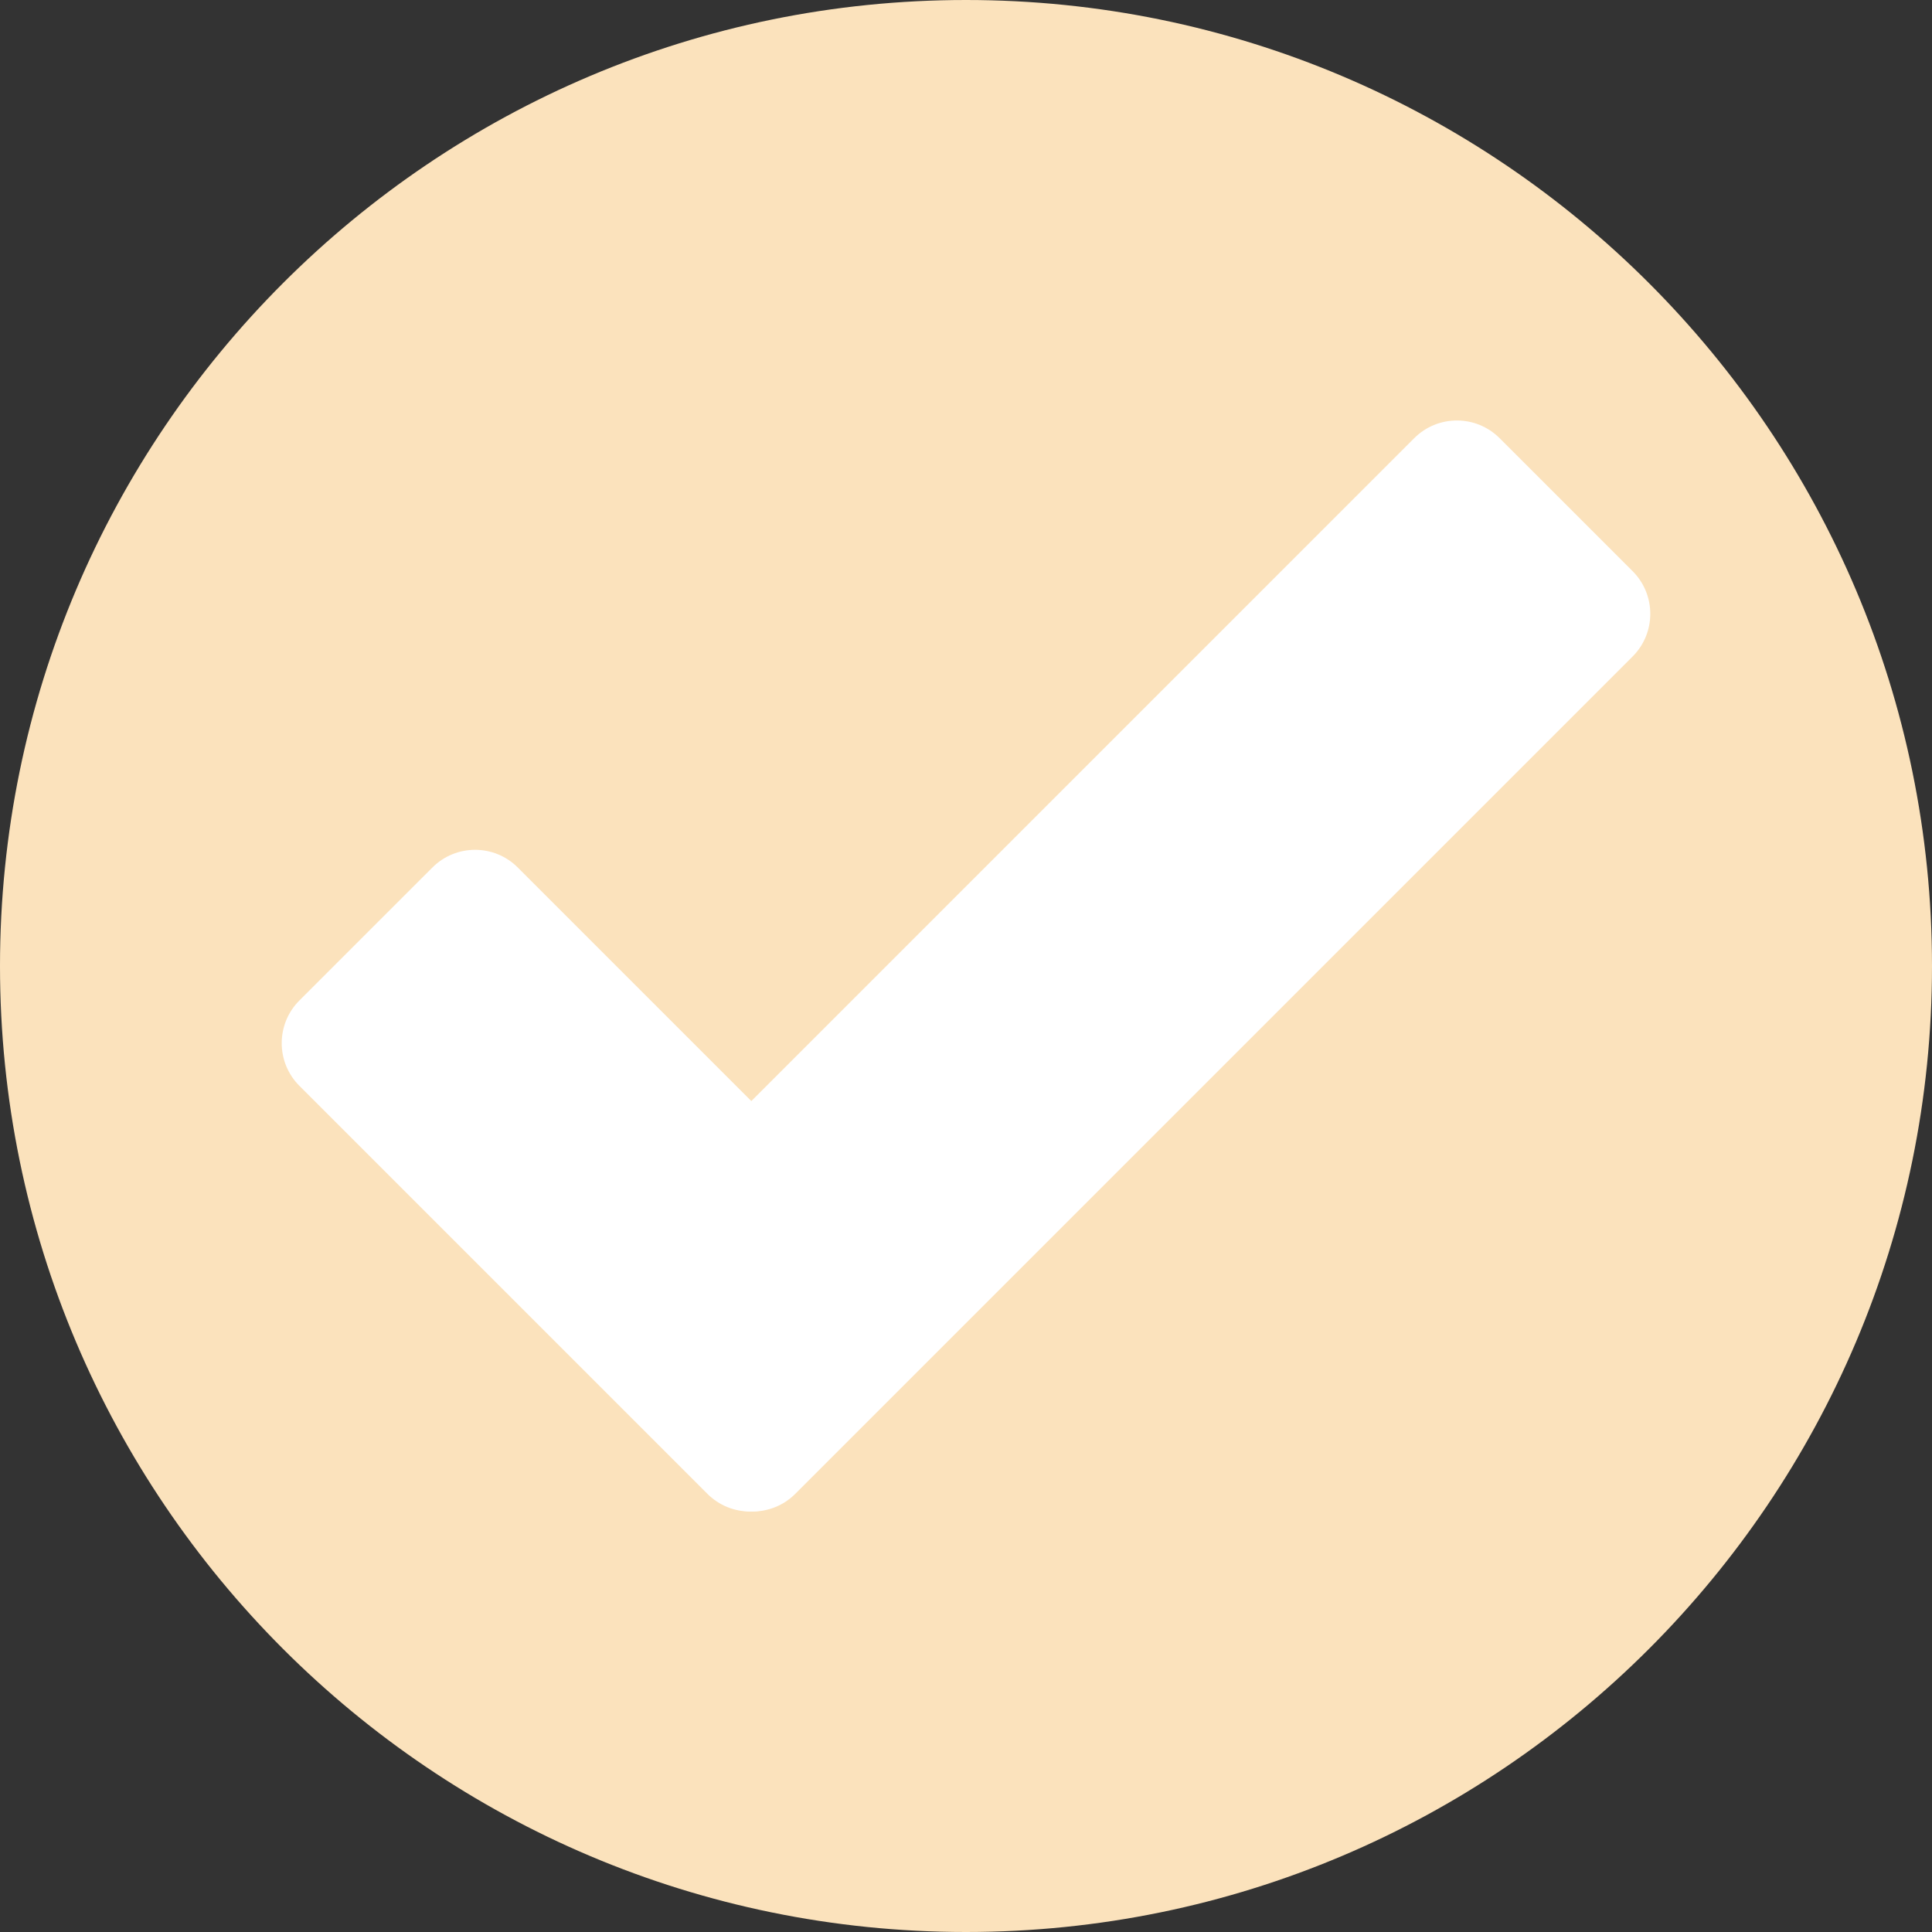 <?xml version="1.0" encoding="UTF-8" standalone="no"?>
<!DOCTYPE svg PUBLIC "-//W3C//DTD SVG 1.1//EN" "http://www.w3.org/Graphics/SVG/1.1/DTD/svg11.dtd">
<svg version="1.1" xmlns="http://www.w3.org/2000/svg" xmlns:xlink="http://www.w3.org/1999/xlink" preserveAspectRatio="xMidYMid meet" viewBox="0 0 640 640" width="640" height="640"><rect x="0" y="0" width="640" height="640" fill="#333333" stroke="none"/><defs><path d="M640 320C640 496.61 496.61 640 320 640C143.39 640 0 496.61 0 320C0 143.39 143.39 0 320 0C496.61 0 640 143.39 640 320Z" id="at6iQkHfr"></path><path d="M306.67 422.52C314.48 430.33 314.48 442.99 306.67 450.8C295.03 462.44 274.26 483.21 262.62 494.85C254.81 502.66 242.14 502.66 234.33 494.85C204.48 464.99 129.04 389.56 99.18 359.7C91.37 351.89 91.37 339.23 99.18 331.42C110.82 319.78 131.6 299 143.24 287.37C151.05 279.56 163.71 279.56 171.52 287.37C201.38 317.22 276.81 392.66 306.67 422.52Z" id="bJDRALKiO"></path><path d="M263.45 494.85C255.64 502.66 242.97 502.66 235.16 494.85C223.53 483.21 202.75 462.44 191.11 450.8C183.3 442.99 183.3 430.33 191.11 422.52C249.41 364.21 410.18 203.45 468.48 145.15C476.29 137.34 488.95 137.34 496.76 145.15C508.4 156.79 529.18 177.56 540.82 189.2C548.63 197.01 548.63 209.67 540.82 217.48C482.51 275.79 321.75 436.55 263.45 494.85Z" id="deMkivsDI"></path></defs><g><g><g><use xlink:href="#at6iQkHfr" opacity="1" fill="#fbe2bc" fill-opacity="1"></use></g><g><use xlink:href="#bJDRALKiO" opacity="1" fill="#ffffff" fill-opacity="1"></use></g><g><use xlink:href="#deMkivsDI" opacity="1" fill="#ffffff" fill-opacity="1"></use></g></g></g></svg>